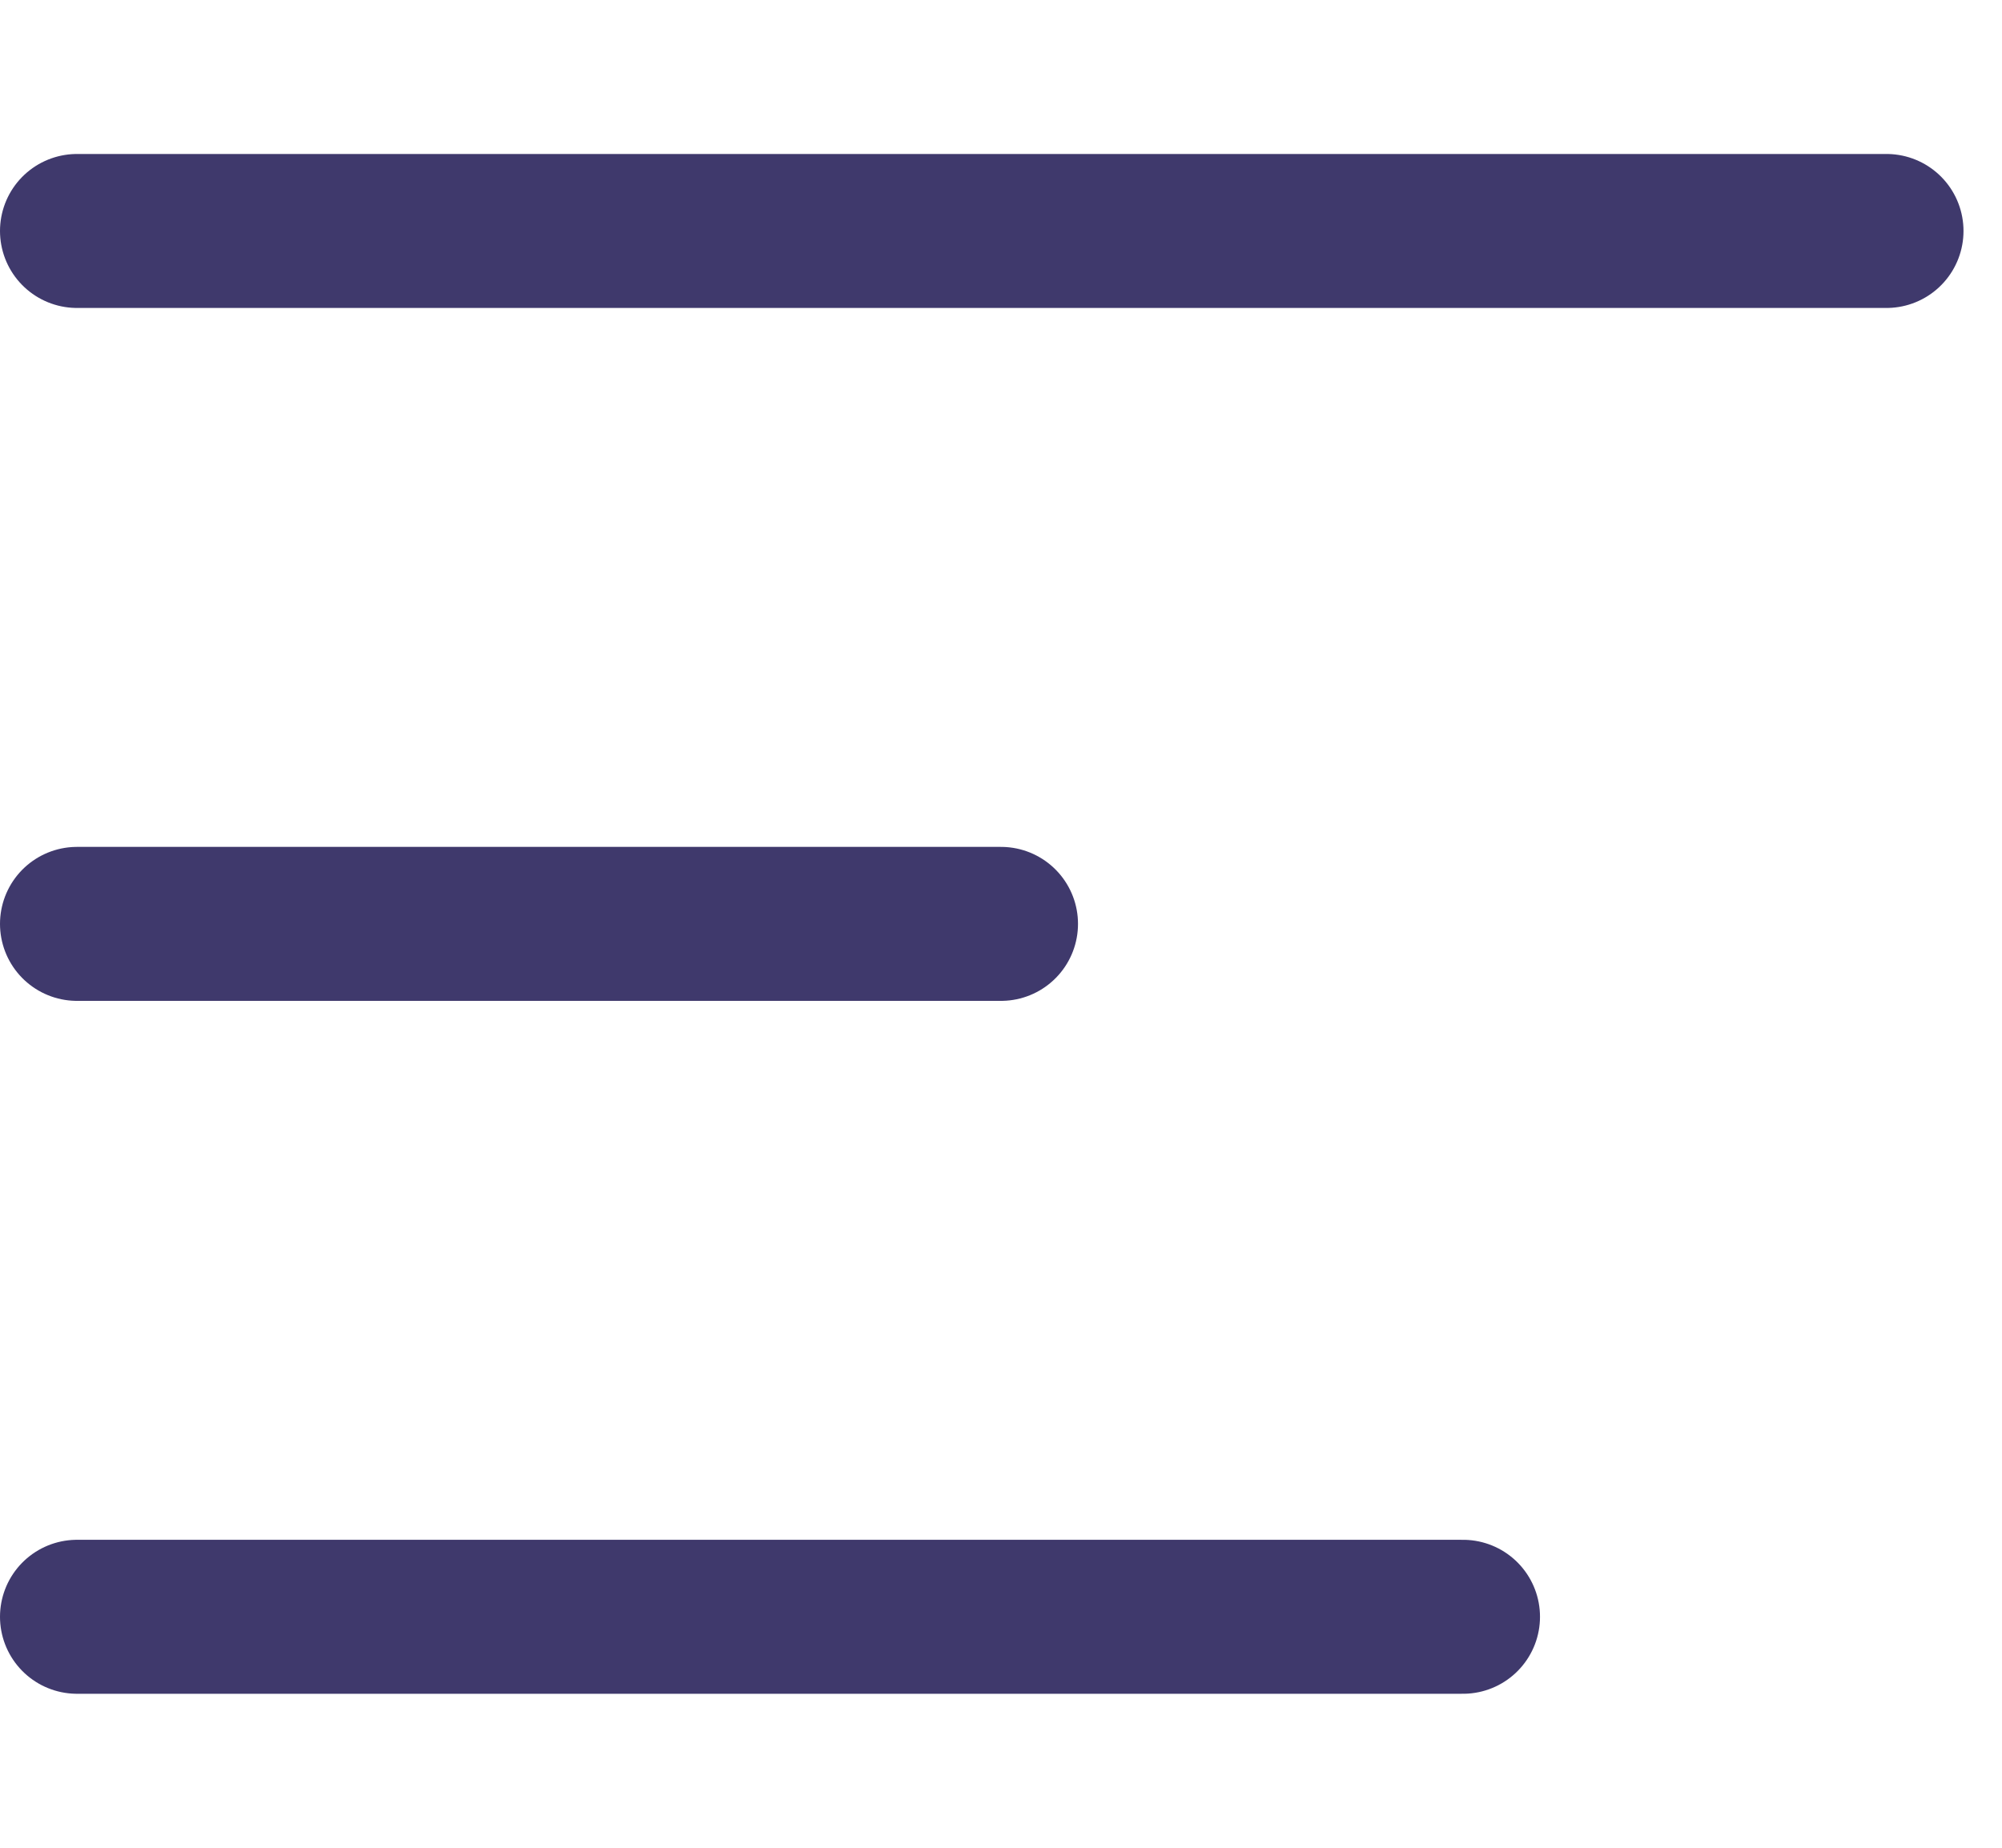 <svg width="26" height="24" viewBox="0 0 26 24" fill="none" xmlns="http://www.w3.org/2000/svg">
<path d="M1 12H13M1 21H19M1 3H24.5" stroke="#3F396C" stroke-width="2" stroke-linecap="round" stroke-linejoin="round"/>
</svg>
